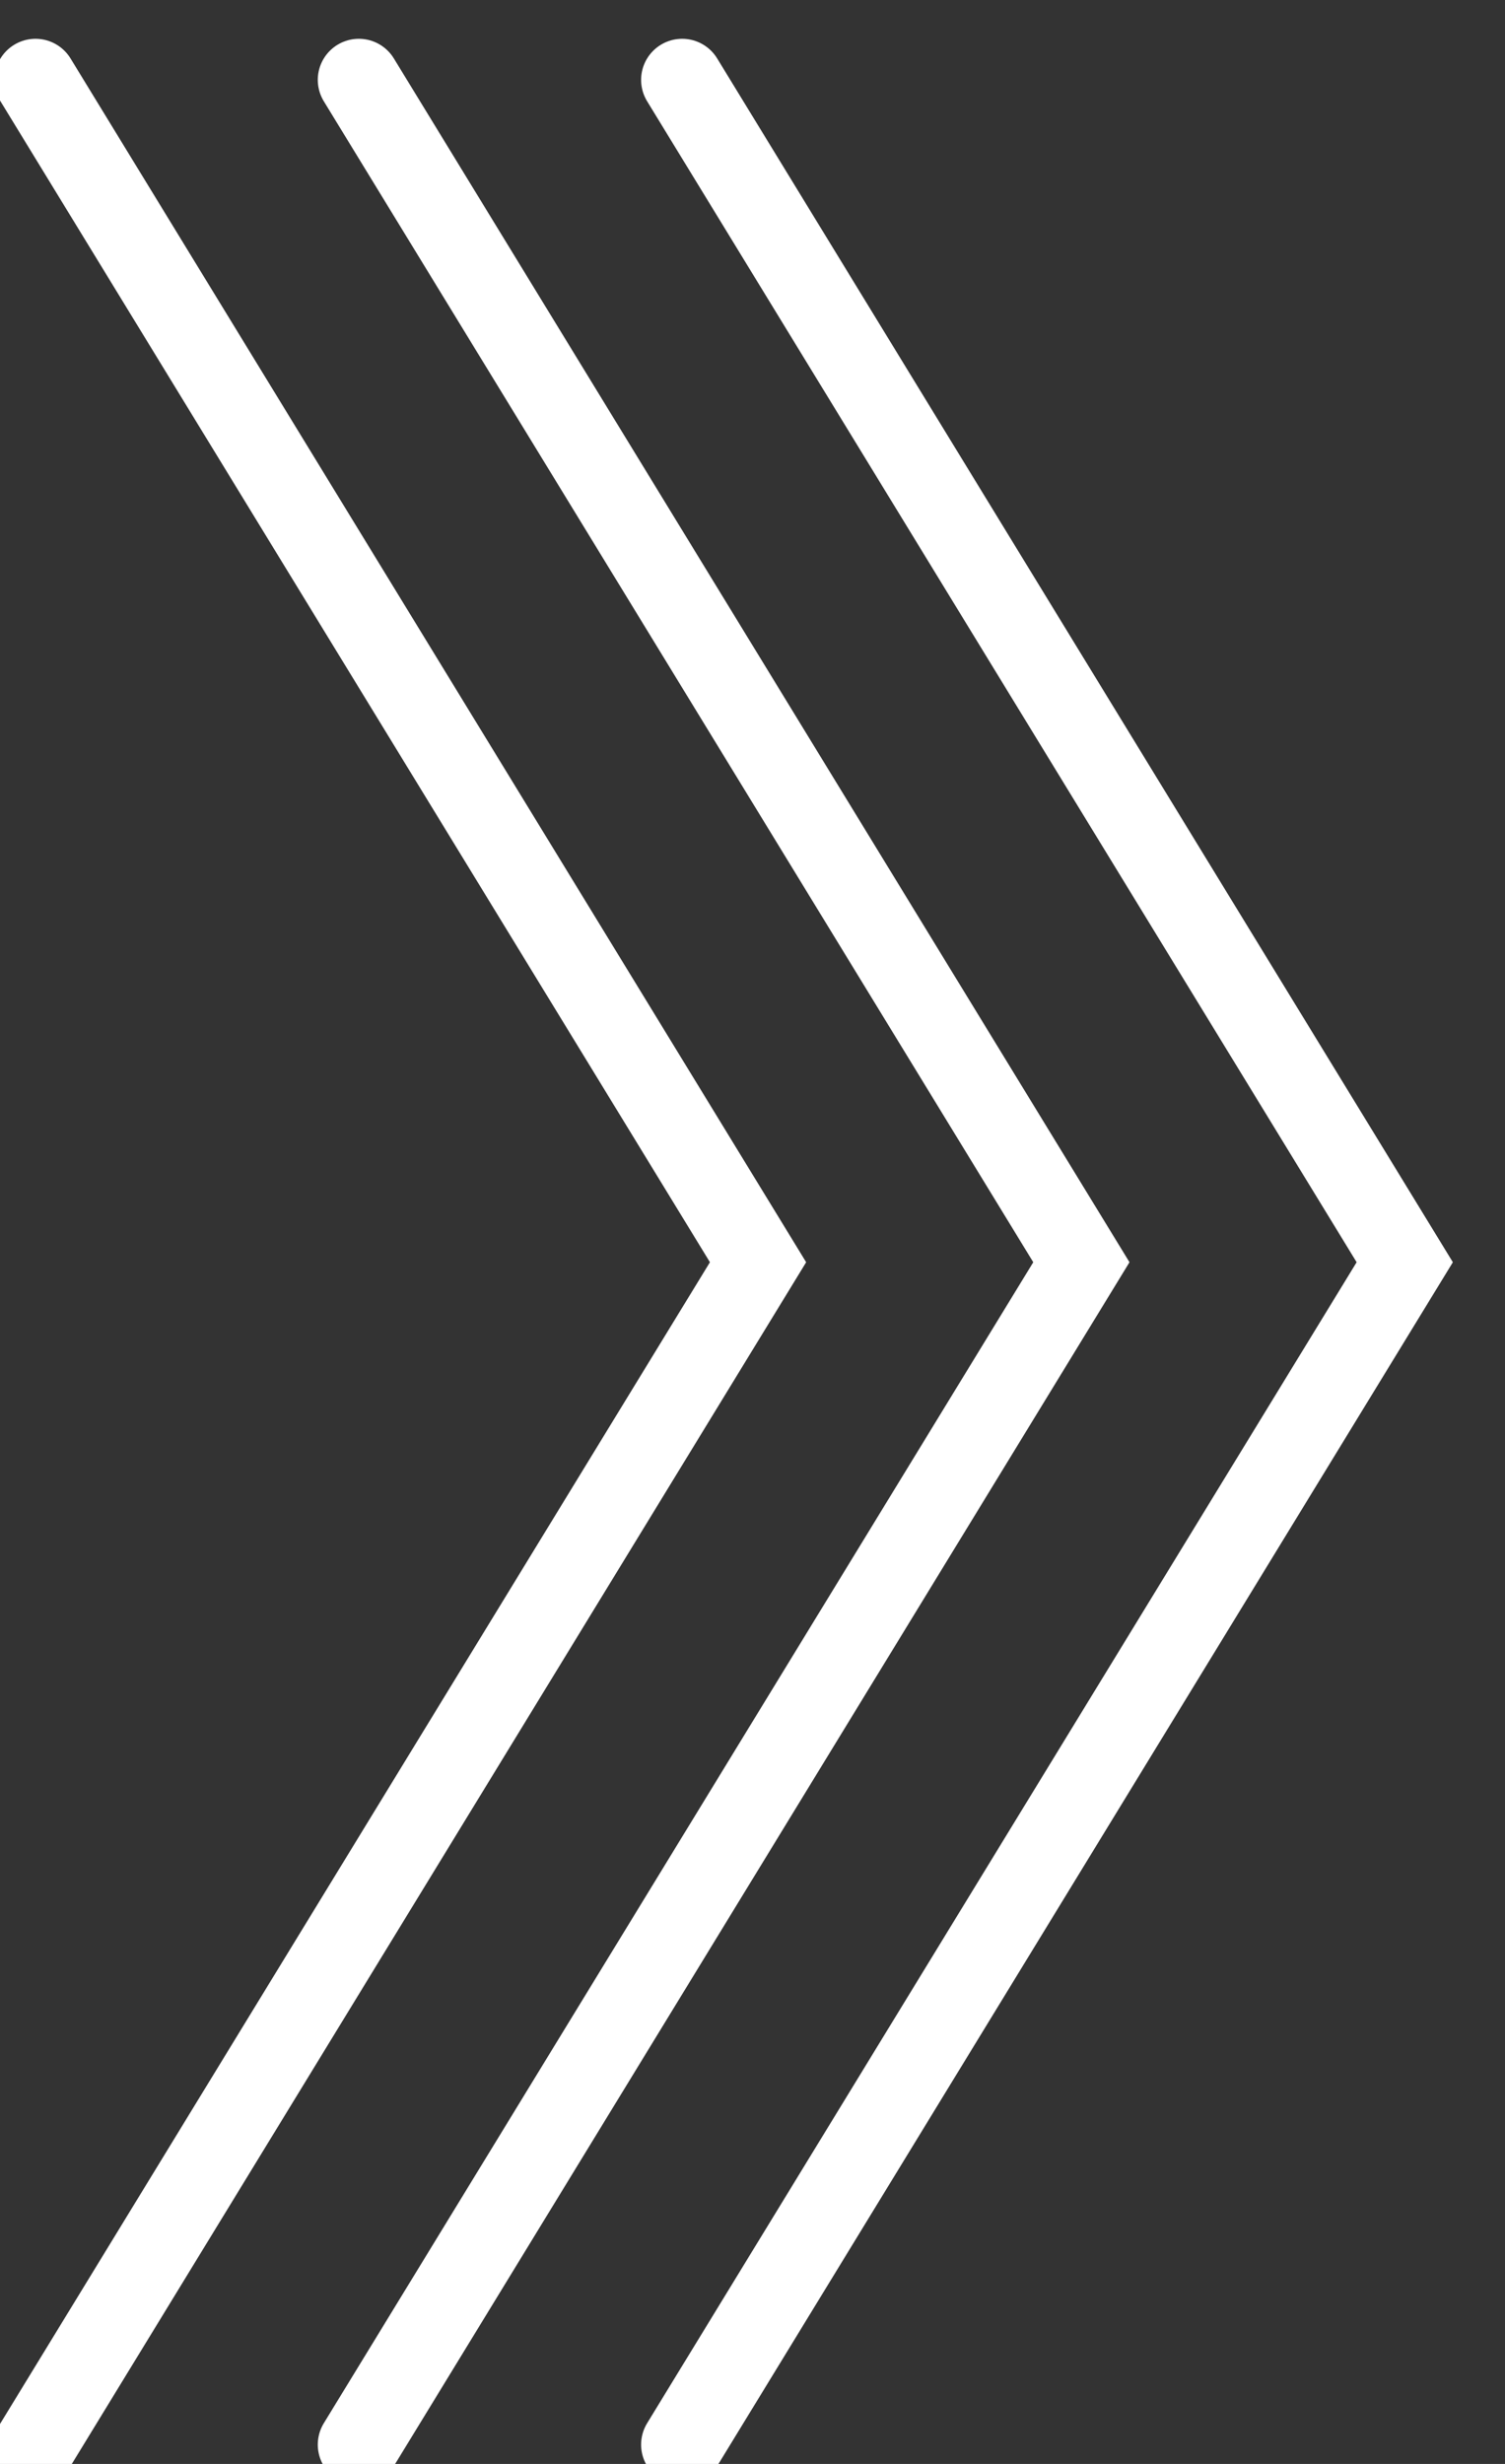 <?xml version="1.0" encoding="utf-8"?>
<!DOCTYPE svg PUBLIC "-//W3C//DTD SVG 1.1//EN" "http://www.w3.org/Graphics/SVG/1.1/DTD/svg11.dtd">
<svg version="1.1" xmlns="http://www.w3.org/2000/svg" xmlns:xlink="http://www.w3.org/1999/xlink" x="0px" y="0px" width="110px" height="180px" viewBox="0 0 110 180" xml:space="preserve">
<rect x="0" y="0" width="110" height="180" fill="#333333" stroke="none"/>
<g transform="translate(-232,-988)">
<g transform="rotate(270, 310, 1090)">
    <polyline opacity="1" fill="none" stroke="#FFFFFF" stroke-width="6" stroke-linecap="round" stroke-miterlimit="10" points="406.166,1014.595
        319.789,1067.405 233.411,1014.595 		"/>
    <polyline opacity="1" fill="none" stroke="#FFFFFF" stroke-width="6" stroke-linecap="round" stroke-miterlimit="10" points="406.166,1038.227
        319.789,1091.037 233.411,1038.227 		"/>
    <polyline opacity="1" fill="none" stroke="#FFFFFF" stroke-width="6" stroke-linecap="round" stroke-miterlimit="10" points="406.166,1061.858
        319.789,1114.672 233.411,1061.858 		"/>
</g>
</g>
</svg>